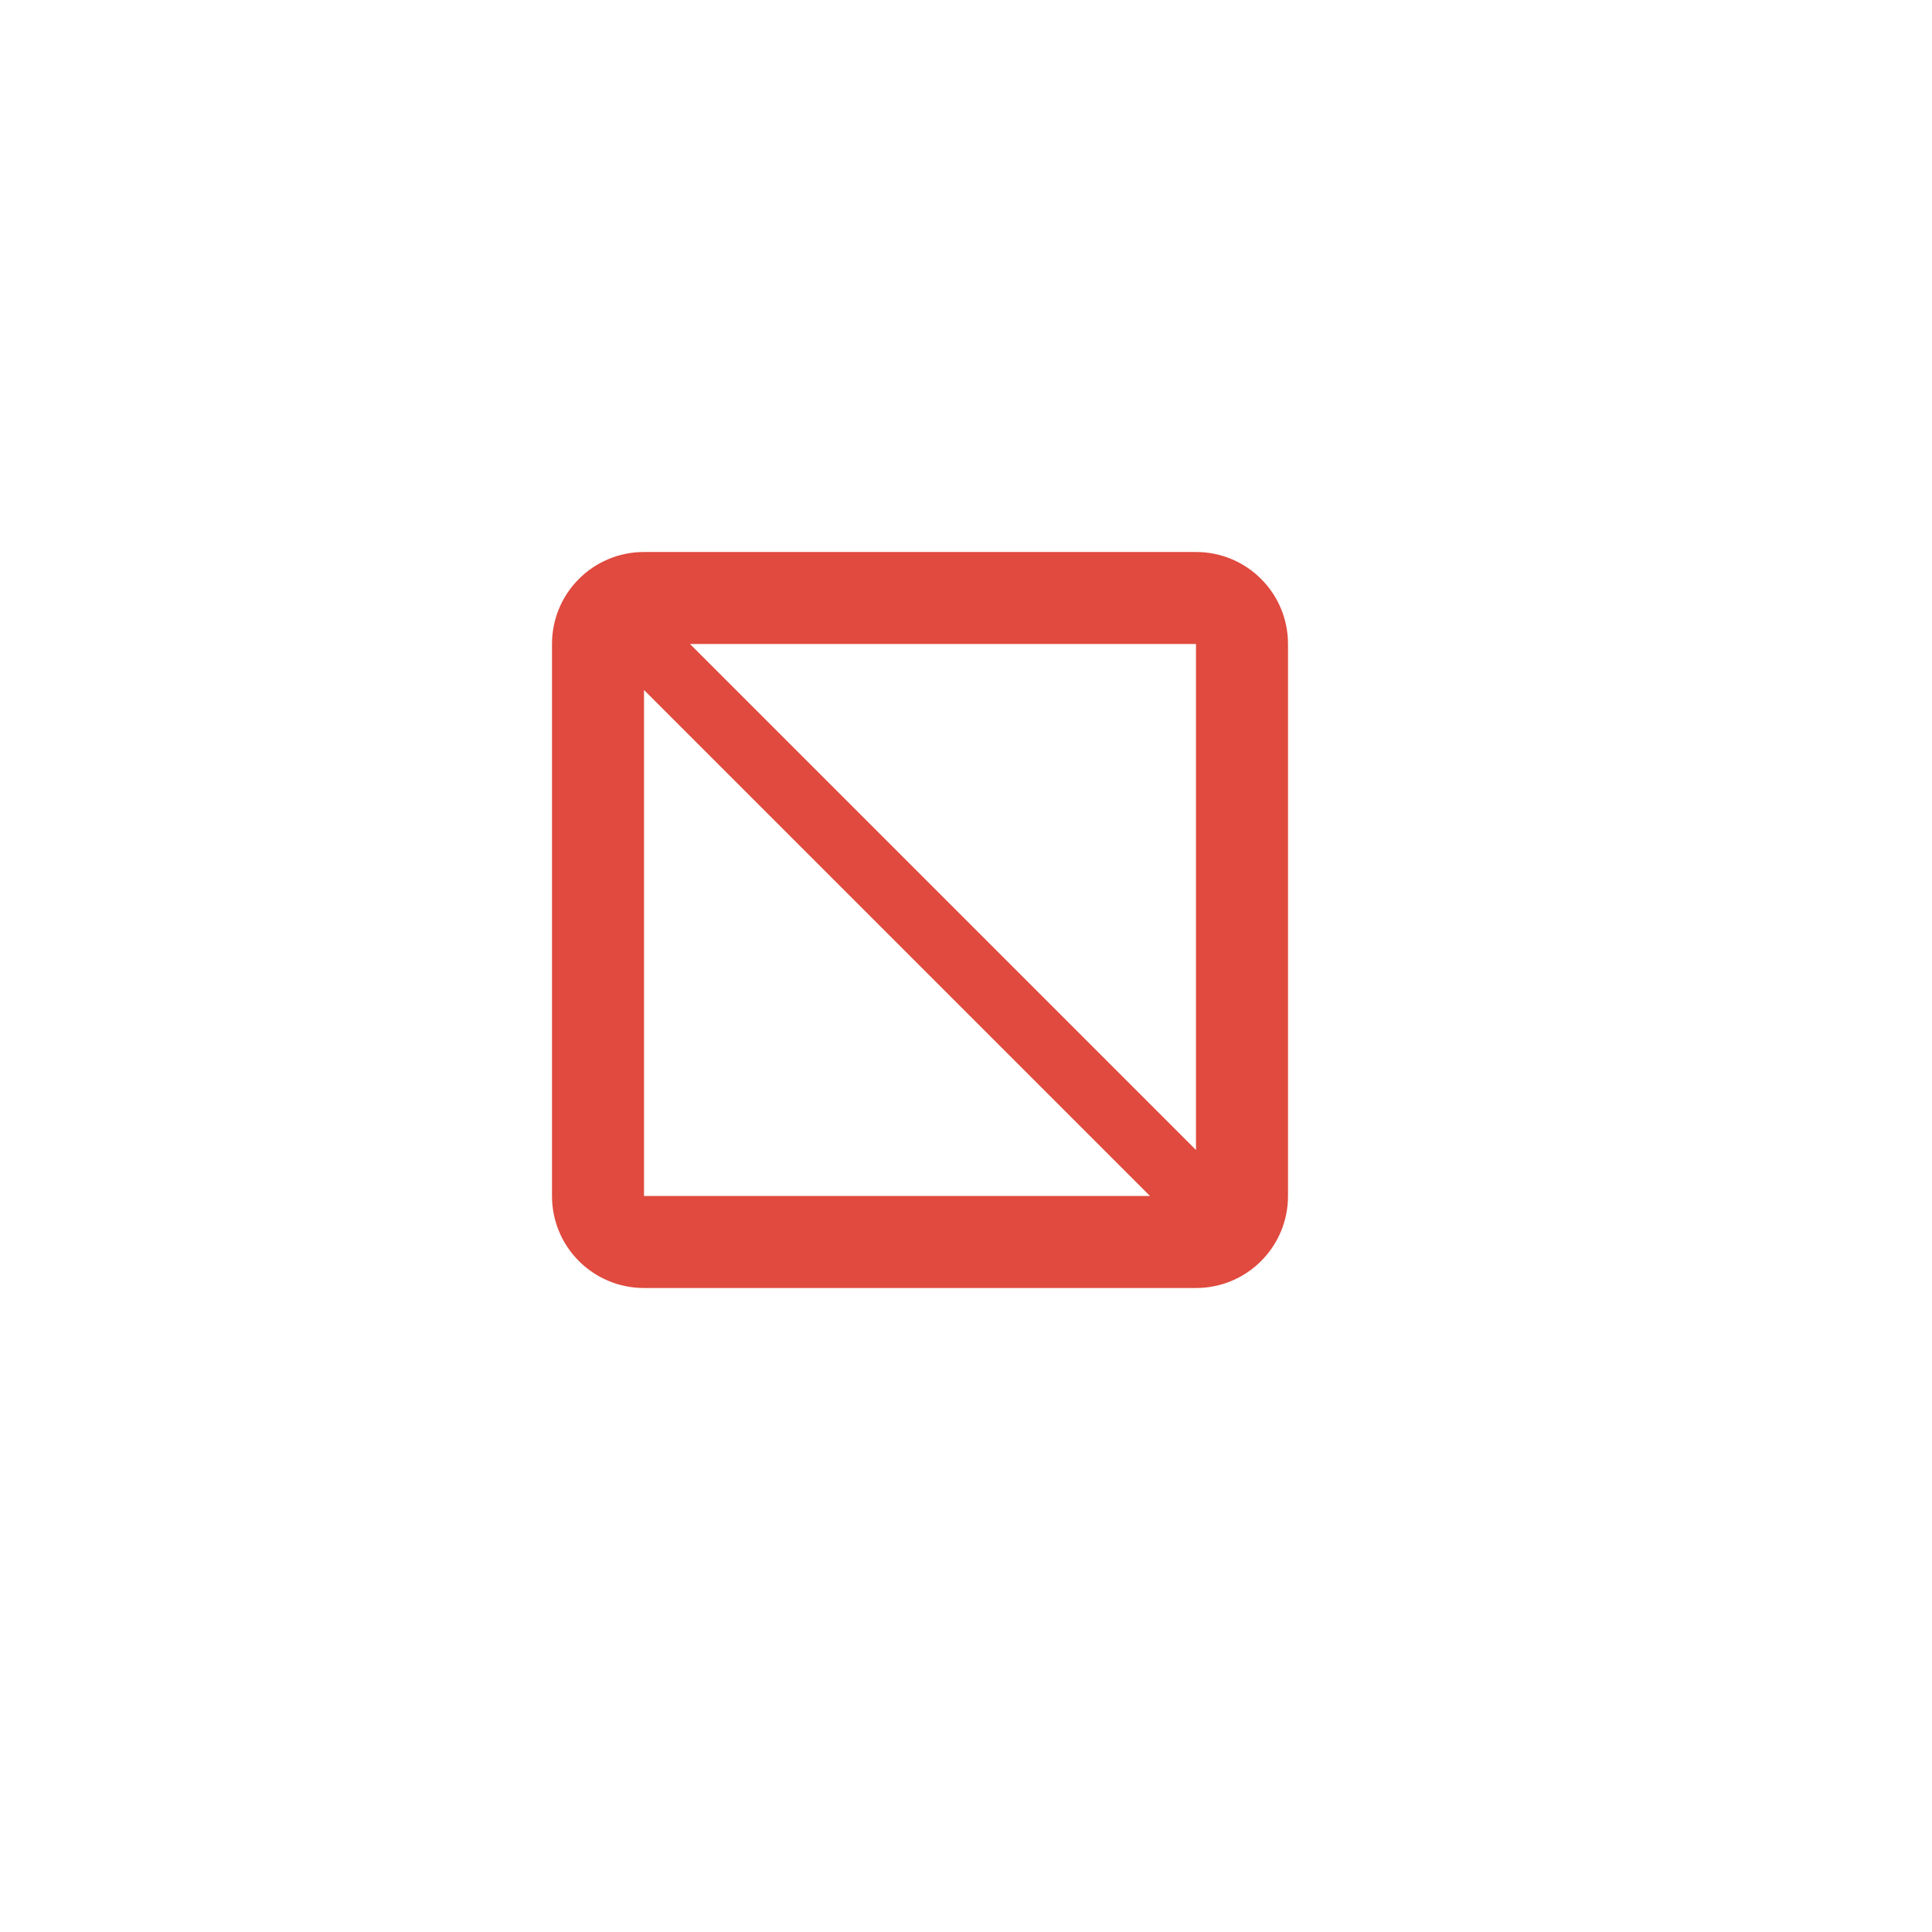 <?xml version="1.0" encoding="utf-8"?>
<!-- Generator: Adobe Illustrator 15.0.0, SVG Export Plug-In  -->
<!DOCTYPE svg PUBLIC "-//W3C//DTD SVG 1.1//EN" "http://www.w3.org/Graphics/SVG/1.1/DTD/svg11.dtd">
<svg version="1.1"
    xmlns="http://www.w3.org/2000/svg" xmlns:xlink="http://www.w3.org/1999/xlink" xmlns:a="http://ns.adobe.com/AdobeSVGViewerExtensions/3.0/"
    x="0px" y="0px" width="21px" height="21px" viewBox="0 0 21 21" overflow="visible" enable-background="new 0 0 21 21"
    xml:space="preserve">
<defs>
</defs>
<path fill="#E04A3F" d="M13,6H7C6.447,6,6,6.447,6,7v6c0,0.553,0.447,1,1,1h6c0.553,0,1-0.447,1-1V7C14,6.447,13.553,6,13,6z M7,13
    V7.5l5.5,5.5H7z M13,12.5L7.5,7H13V12.5z"/>
<rect opacity="0" fill="#4387FD" width="21" height="21"/>
</svg>
